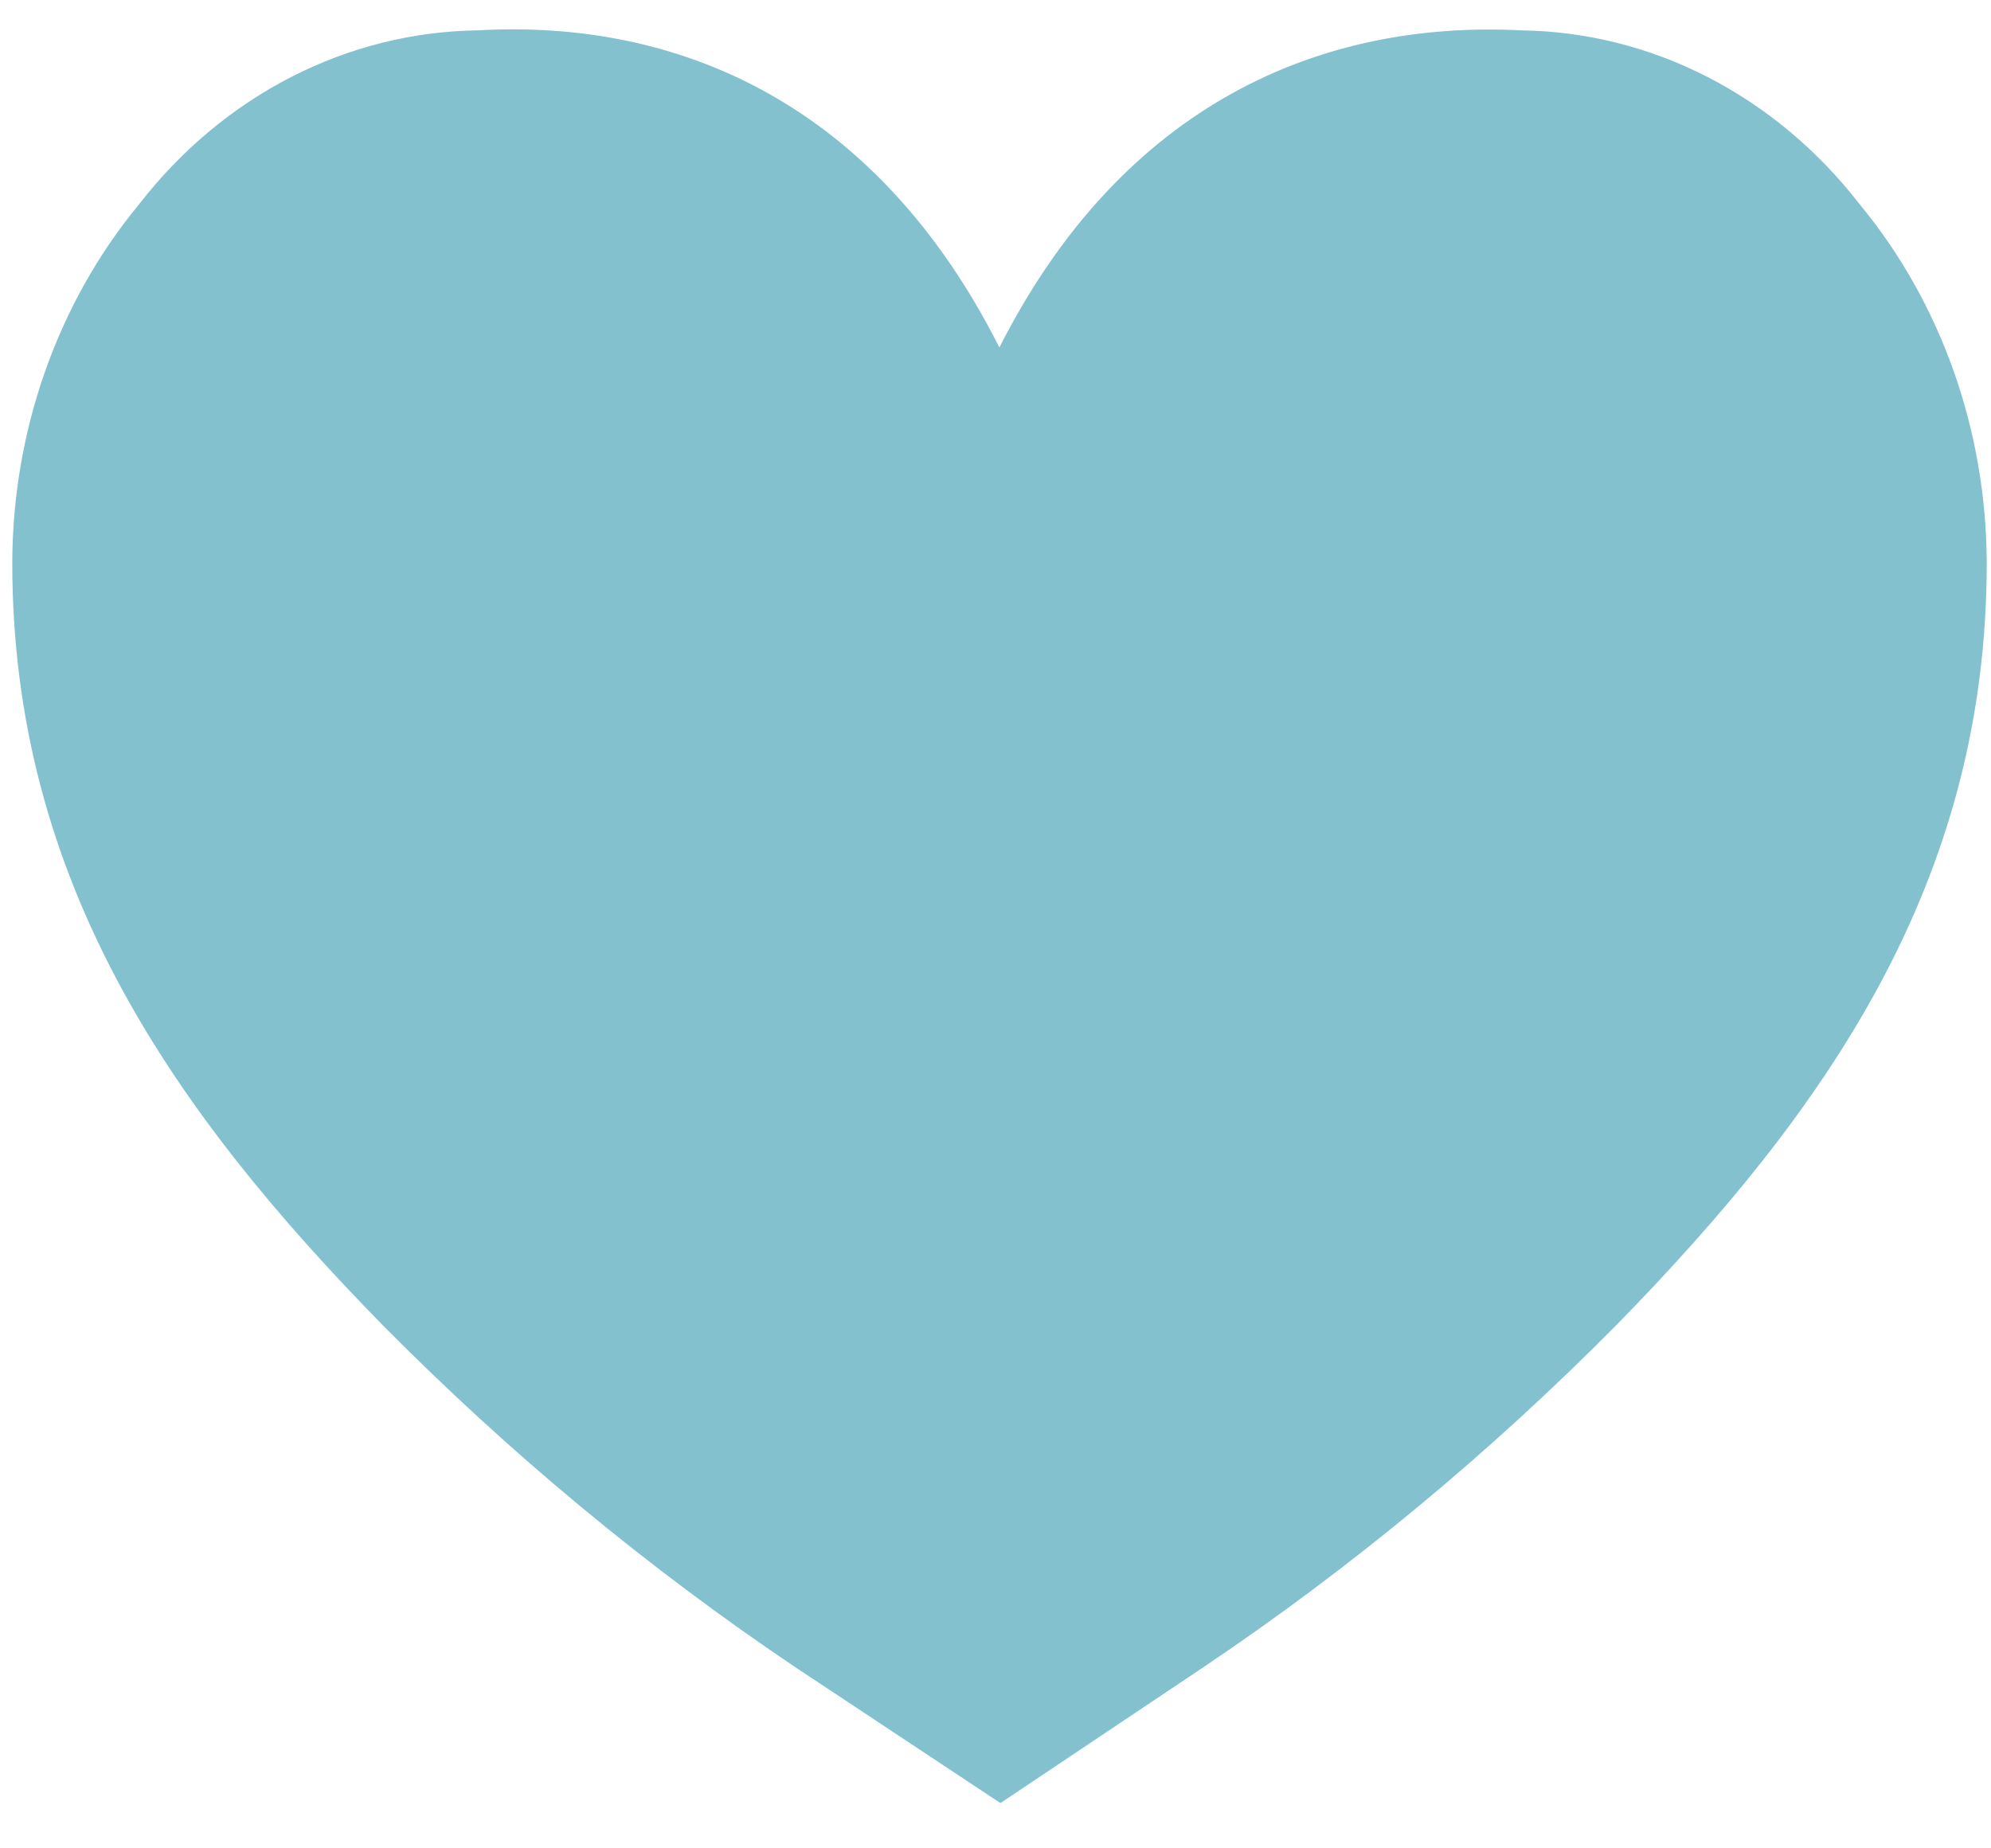 <svg width="42" height="39" viewBox="0 0 42 39" fill="none" xmlns="http://www.w3.org/2000/svg">
<path d="M21.104 38.045L16.762 35.168C13.658 33.078 10.747 30.664 8.072 27.96C3.663 23.458 0.259 18.622 0.259 11.876C0.266 9.092 1.211 6.407 2.915 4.333L2.949 4.291C3.827 3.162 4.917 2.253 6.146 1.623C7.375 0.994 8.713 0.659 10.07 0.641C14.29 0.398 18.475 2.162 21.082 7.332C23.688 2.186 27.874 0.422 32.099 0.641C33.455 0.659 34.792 0.995 36.02 1.624C37.247 2.254 38.337 3.163 39.215 4.291L39.248 4.333C40.954 6.407 41.901 9.091 41.91 11.876C41.91 18.622 38.522 23.434 34.097 27.96C31.42 30.664 28.508 33.078 25.401 35.168L21.104 38.045Z" fill="#83C1CE"/>
</svg>
